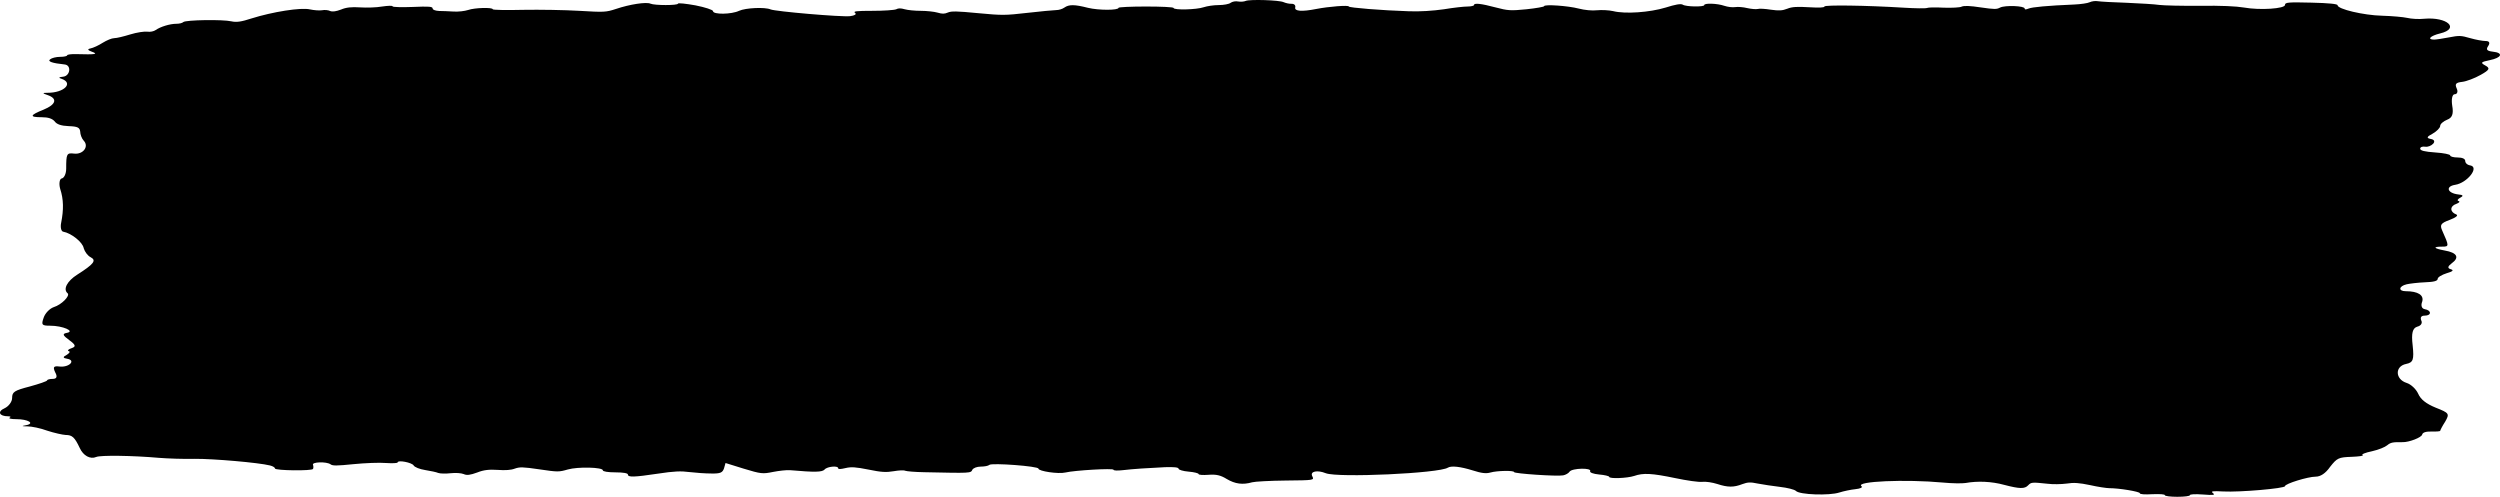 <svg width="156" height="31" viewBox="0 0 156 31" fill="none" xmlns="http://www.w3.org/2000/svg">
<path d="M77.731 0.057C77.637 0.102 77.418 0.12 77.262 0.093C77.106 0.057 76.887 0.102 76.794 0.174C76.7 0.255 76.356 0.317 76.044 0.317C75.731 0.317 75.325 0.38 75.107 0.452C74.669 0.605 73.232 0.64 73.232 0.497C73.232 0.443 72.451 0.407 71.514 0.407C70.577 0.407 69.796 0.443 69.796 0.488C69.796 0.649 68.546 0.649 67.89 0.488C67.047 0.273 66.703 0.273 66.422 0.47C66.297 0.56 66.078 0.631 65.891 0.631C65.735 0.631 64.922 0.712 64.11 0.802C62.705 0.963 62.548 0.963 61.018 0.82C59.706 0.694 59.362 0.685 59.143 0.784C58.925 0.874 58.8 0.874 58.487 0.784C58.3 0.73 57.831 0.676 57.456 0.676C57.081 0.676 56.644 0.631 56.457 0.578C56.207 0.506 56.05 0.506 55.926 0.578C55.801 0.631 55.145 0.676 54.426 0.676C53.426 0.676 53.208 0.703 53.364 0.811C53.458 0.892 53.333 0.972 53.051 1.008C52.489 1.071 48.366 0.712 48.084 0.587C47.741 0.434 46.522 0.488 46.116 0.676C45.648 0.901 44.492 0.919 44.492 0.694C44.492 0.614 43.992 0.452 43.398 0.335C42.805 0.228 42.305 0.174 42.305 0.228C42.305 0.344 40.837 0.344 40.587 0.228C40.337 0.111 39.306 0.264 38.431 0.56C37.807 0.766 37.682 0.766 36.151 0.676C35.245 0.622 33.683 0.596 32.652 0.614C31.59 0.64 30.747 0.622 30.747 0.578C30.747 0.452 29.622 0.479 29.216 0.622C28.997 0.694 28.591 0.739 28.31 0.721C28.029 0.703 27.591 0.685 27.404 0.685C27.185 0.676 26.998 0.614 26.998 0.533C26.998 0.407 26.779 0.389 25.748 0.434C25.061 0.461 24.499 0.443 24.499 0.398C24.499 0.344 24.217 0.353 23.843 0.407C23.499 0.47 22.874 0.488 22.468 0.461C21.937 0.425 21.593 0.461 21.281 0.596C20.968 0.712 20.75 0.748 20.594 0.685C20.5 0.631 20.25 0.605 20.094 0.64C19.938 0.667 19.594 0.64 19.344 0.587C18.782 0.452 17.001 0.739 15.689 1.152C15.064 1.358 14.752 1.403 14.439 1.331C13.908 1.206 11.597 1.242 11.44 1.376C11.378 1.439 11.191 1.484 11.003 1.484C10.597 1.484 10.003 1.672 9.722 1.87C9.597 1.959 9.379 2.004 9.191 1.977C9.035 1.95 8.535 2.022 8.129 2.148C7.723 2.273 7.286 2.381 7.129 2.381C6.973 2.381 6.661 2.515 6.411 2.668C6.161 2.829 5.817 2.991 5.63 3.027C5.442 3.063 5.474 3.135 5.724 3.224C6.161 3.377 5.973 3.413 4.755 3.377C4.443 3.368 4.193 3.404 4.193 3.449C4.193 3.502 4.005 3.547 3.755 3.547C3.506 3.547 3.224 3.619 3.131 3.7C2.943 3.834 3.256 3.942 4.037 4.023C4.474 4.068 4.38 4.74 3.943 4.785C3.662 4.812 3.631 4.857 3.849 4.92C4.599 5.189 4.005 5.79 2.974 5.79C2.631 5.79 2.631 5.817 2.974 5.934C3.599 6.149 3.506 6.517 2.725 6.84C1.85 7.19 1.819 7.315 2.6 7.315C3.006 7.315 3.256 7.396 3.412 7.575C3.537 7.755 3.818 7.854 4.287 7.871C4.849 7.889 4.974 7.961 5.005 8.212C5.005 8.383 5.099 8.643 5.224 8.778C5.567 9.136 5.193 9.648 4.63 9.585C4.162 9.531 4.13 9.585 4.13 10.527C4.13 10.832 4.005 11.11 3.849 11.137C3.724 11.155 3.662 11.451 3.755 11.783C3.974 12.447 3.974 13.093 3.818 13.891C3.755 14.178 3.818 14.439 3.943 14.457C4.443 14.546 5.161 15.111 5.224 15.488C5.286 15.704 5.474 15.964 5.661 16.053C6.036 16.251 5.849 16.484 4.818 17.139C4.193 17.534 3.912 18.054 4.224 18.305C4.38 18.458 3.849 19.014 3.349 19.167C3.099 19.256 2.818 19.543 2.725 19.822C2.568 20.27 2.6 20.324 3.131 20.324C3.912 20.324 4.724 20.674 4.162 20.773C3.88 20.826 3.912 20.925 4.318 21.221C4.724 21.517 4.755 21.625 4.474 21.724C4.255 21.795 4.193 21.876 4.287 21.912C4.412 21.939 4.318 22.046 4.162 22.145C3.912 22.271 3.912 22.343 4.193 22.387C4.755 22.486 4.318 22.935 3.724 22.872C3.349 22.827 3.287 22.89 3.443 23.231C3.599 23.509 3.537 23.643 3.287 23.643C3.099 23.643 2.943 23.688 2.943 23.733C2.943 23.787 2.443 23.957 1.85 24.119C0.881 24.37 0.756 24.46 0.756 24.837C0.756 25.07 0.538 25.357 0.288 25.474C-0.181 25.68 -0.056 25.976 0.507 25.976C0.663 25.976 0.694 26.012 0.6 26.066C0.507 26.11 0.694 26.155 1.006 26.155C1.756 26.155 2.194 26.424 1.631 26.532C1.319 26.586 1.35 26.604 1.694 26.604C1.975 26.604 2.537 26.721 2.943 26.873C3.381 27.017 3.912 27.133 4.099 27.142C4.505 27.142 4.661 27.286 4.974 27.95C5.193 28.434 5.63 28.676 6.005 28.515C6.255 28.398 8.285 28.425 9.91 28.569C10.472 28.614 11.472 28.649 12.159 28.631C13.315 28.623 16.126 28.865 16.845 29.044C17.032 29.089 17.157 29.17 17.157 29.233C17.157 29.367 19.5 29.394 19.532 29.259C19.563 29.206 19.563 29.089 19.532 29.008C19.438 28.82 20.375 28.793 20.625 28.972C20.75 29.071 21 29.071 22.062 28.963C22.78 28.892 23.686 28.856 24.092 28.892C24.499 28.919 24.811 28.901 24.811 28.856C24.811 28.685 25.717 28.865 25.811 29.044C25.873 29.152 26.186 29.277 26.529 29.331C26.873 29.385 27.248 29.466 27.341 29.511C27.466 29.556 27.81 29.565 28.122 29.529C28.435 29.493 28.778 29.52 28.935 29.582C29.122 29.672 29.341 29.645 29.778 29.484C30.184 29.322 30.528 29.286 31.059 29.322C31.527 29.358 31.902 29.331 32.121 29.242C32.433 29.134 32.621 29.134 33.652 29.286C34.808 29.457 34.87 29.457 35.432 29.295C36.057 29.116 37.619 29.152 37.619 29.349C37.619 29.421 37.932 29.475 38.4 29.475C38.9 29.475 39.181 29.529 39.181 29.609C39.181 29.789 39.556 29.78 41.056 29.556C42.055 29.403 42.492 29.385 43.024 29.457C43.398 29.502 44.023 29.547 44.398 29.547C44.961 29.556 45.085 29.493 45.179 29.224L45.273 28.892L46.398 29.242C47.491 29.573 47.585 29.582 48.241 29.448C48.615 29.376 49.084 29.322 49.303 29.34C50.865 29.475 51.302 29.466 51.458 29.295C51.614 29.107 52.302 29.044 52.302 29.215C52.302 29.286 52.427 29.286 52.77 29.206C53.114 29.125 53.395 29.143 54.207 29.304C54.988 29.466 55.301 29.484 55.769 29.403C56.082 29.349 56.394 29.331 56.488 29.376C56.582 29.412 57.113 29.457 57.675 29.466C60.58 29.529 60.58 29.529 60.674 29.313C60.736 29.206 60.955 29.116 61.205 29.116C61.424 29.116 61.674 29.071 61.736 29.008C61.892 28.874 64.798 29.089 64.798 29.242C64.798 29.403 66.047 29.591 66.484 29.484C67.047 29.349 69.484 29.206 69.484 29.313C69.484 29.367 69.733 29.376 70.046 29.34C70.733 29.259 71.608 29.206 72.701 29.152C73.263 29.134 73.545 29.161 73.545 29.251C73.545 29.313 73.826 29.403 74.169 29.43C74.513 29.457 74.794 29.529 74.794 29.582C74.794 29.636 75.075 29.654 75.419 29.627C75.888 29.591 76.169 29.654 76.544 29.887C77.075 30.201 77.543 30.264 78.137 30.094C78.293 30.049 79.261 29.995 80.23 29.986C82.011 29.968 82.011 29.968 81.886 29.717C81.729 29.412 82.198 29.313 82.729 29.529C83.479 29.825 89.82 29.538 90.352 29.179C90.57 29.053 91.132 29.116 91.882 29.349C92.445 29.529 92.726 29.565 93.007 29.484C93.413 29.367 94.475 29.349 94.475 29.457C94.475 29.556 97.162 29.735 97.537 29.663C97.693 29.636 97.88 29.529 97.943 29.43C98.099 29.206 99.349 29.179 99.224 29.403C99.192 29.484 99.411 29.573 99.786 29.609C100.13 29.636 100.411 29.708 100.411 29.753C100.411 29.887 101.535 29.843 101.973 29.699C102.535 29.502 103.066 29.529 104.534 29.834C105.253 29.986 106.003 30.094 106.221 30.067C106.44 30.04 106.846 30.103 107.158 30.201C107.814 30.417 108.189 30.417 108.72 30.21C109.064 30.085 109.22 30.076 109.689 30.175C110.001 30.237 110.626 30.327 111.063 30.381C111.532 30.435 111.969 30.543 112.063 30.632C112.282 30.874 114.156 30.937 114.781 30.731C115.031 30.65 115.499 30.551 115.781 30.524C116.093 30.489 116.249 30.417 116.155 30.336C115.749 30.031 118.904 29.896 121.247 30.112C121.81 30.166 122.435 30.175 122.653 30.139C123.403 30.004 124.278 30.04 125.059 30.255C126.027 30.507 126.34 30.515 126.558 30.282C126.746 30.085 126.808 30.085 127.745 30.184C128.089 30.229 128.62 30.22 128.964 30.175C129.401 30.103 129.745 30.13 130.432 30.273C130.9 30.381 131.463 30.462 131.619 30.462C132.244 30.462 133.525 30.677 133.525 30.776C133.525 30.848 133.837 30.865 134.306 30.838C134.774 30.821 135.087 30.838 135.087 30.901C135.087 30.955 135.43 31 135.868 31C136.305 31 136.649 30.955 136.649 30.901C136.649 30.838 136.961 30.821 137.461 30.857C138.148 30.91 138.242 30.892 138.086 30.767C137.929 30.65 138.054 30.632 138.742 30.668C139.741 30.722 142.584 30.48 142.584 30.336C142.584 30.184 144.021 29.744 144.49 29.744C144.802 29.744 145.114 29.538 145.396 29.134C145.833 28.578 145.927 28.533 146.739 28.506C147.208 28.488 147.52 28.443 147.426 28.398C147.332 28.353 147.582 28.246 148.02 28.156C148.426 28.066 148.832 27.896 148.957 27.788C149.176 27.609 149.301 27.582 149.925 27.591C150.331 27.6 151.112 27.295 151.144 27.115C151.175 26.99 151.362 26.918 151.737 26.927C152.018 26.936 152.268 26.918 152.268 26.882C152.268 26.855 152.393 26.595 152.581 26.308C152.862 25.814 152.831 25.77 151.987 25.438C151.394 25.195 151.05 24.926 150.894 24.567C150.769 24.289 150.456 23.984 150.175 23.895C149.457 23.67 149.426 22.854 150.144 22.71C150.581 22.621 150.644 22.45 150.55 21.553C150.456 20.782 150.55 20.476 150.831 20.387C151.081 20.324 151.175 20.153 151.081 19.983C151.019 19.804 151.081 19.696 151.3 19.696C151.737 19.696 151.737 19.364 151.3 19.292C151.112 19.256 151.05 19.059 151.144 18.826C151.269 18.422 150.894 18.171 150.113 18.171C149.644 18.171 149.675 17.857 150.175 17.74C150.363 17.695 150.894 17.633 151.331 17.614C151.862 17.597 152.112 17.534 152.112 17.399C152.112 17.3 152.362 17.148 152.674 17.049C153.049 16.942 153.143 16.861 152.924 16.798C152.706 16.735 152.737 16.619 152.987 16.43C153.487 16.071 153.33 15.766 152.549 15.632C151.862 15.506 151.769 15.39 152.393 15.39C152.831 15.39 152.831 15.363 152.393 14.385C152.237 14.035 152.3 13.927 152.862 13.721C153.237 13.577 153.424 13.443 153.268 13.38C152.862 13.227 152.862 12.86 153.268 12.725C153.455 12.653 153.518 12.582 153.424 12.546C153.299 12.519 153.362 12.42 153.518 12.339C153.737 12.223 153.705 12.16 153.393 12.133C152.706 12.052 152.581 11.63 153.206 11.532C153.955 11.415 154.736 10.428 154.143 10.321C153.955 10.294 153.83 10.168 153.83 10.043C153.83 9.908 153.643 9.827 153.362 9.827C153.112 9.827 152.893 9.773 152.893 9.702C152.893 9.63 152.487 9.549 151.956 9.513C151.3 9.468 151.019 9.397 151.019 9.28C151.019 9.181 151.144 9.127 151.331 9.154C151.487 9.181 151.706 9.101 151.831 8.966C151.956 8.822 151.893 8.706 151.675 8.67C151.394 8.616 151.425 8.535 151.8 8.338C152.05 8.194 152.268 7.979 152.268 7.854C152.268 7.728 152.487 7.557 152.706 7.468C153.018 7.351 153.112 7.109 153.018 6.589C152.956 6.194 153.018 5.88 153.174 5.88C153.33 5.88 153.393 5.718 153.299 5.521C153.174 5.243 153.237 5.153 153.643 5.108C153.893 5.081 154.424 4.884 154.799 4.669C155.361 4.355 155.392 4.256 155.08 4.085C154.768 3.915 154.799 3.87 155.361 3.754C156.111 3.601 156.236 3.296 155.548 3.224C155.174 3.179 155.111 3.09 155.267 2.865C155.392 2.668 155.33 2.56 155.111 2.56C154.924 2.56 154.486 2.48 154.143 2.381C153.549 2.21 153.455 2.21 152.799 2.336C152.425 2.408 152.018 2.471 151.893 2.471C151.425 2.471 151.644 2.237 152.268 2.085C153.518 1.78 152.706 1.044 151.269 1.17C150.956 1.206 150.456 1.179 150.207 1.116C149.957 1.062 149.269 0.999 148.645 0.981C147.489 0.954 145.864 0.569 145.864 0.326C145.864 0.246 145.333 0.192 144.24 0.165C142.772 0.129 142.584 0.147 142.584 0.308C142.584 0.542 141.022 0.649 140.022 0.47C139.554 0.389 138.585 0.344 137.273 0.362C136.149 0.371 135.024 0.344 134.743 0.308C134.462 0.264 133.556 0.21 132.712 0.174C131.869 0.147 131.057 0.102 130.9 0.075C130.776 0.048 130.526 0.075 130.401 0.138C130.276 0.201 129.838 0.264 129.432 0.282C127.745 0.353 126.808 0.443 126.589 0.533C126.402 0.605 126.34 0.605 126.34 0.533C126.34 0.362 125.121 0.317 124.809 0.47C124.59 0.587 124.465 0.587 123.59 0.461C122.934 0.362 122.56 0.344 122.403 0.416C122.31 0.47 121.779 0.497 121.279 0.479C120.779 0.452 120.31 0.461 120.248 0.497C120.154 0.533 119.498 0.524 118.78 0.479C116.437 0.335 113.844 0.3 113.844 0.407C113.844 0.479 113.5 0.488 112.875 0.452C112.157 0.407 111.813 0.425 111.532 0.542C111.22 0.667 111.001 0.676 110.501 0.605C110.157 0.551 109.783 0.524 109.689 0.56C109.564 0.587 109.283 0.56 109.033 0.506C108.783 0.443 108.439 0.416 108.283 0.443C108.096 0.47 107.814 0.434 107.596 0.362C107.158 0.21 106.346 0.183 106.346 0.317C106.346 0.443 105.19 0.425 105.003 0.291C104.878 0.219 104.534 0.282 103.941 0.47C102.941 0.775 101.41 0.883 100.661 0.694C100.379 0.631 99.942 0.614 99.661 0.64C99.349 0.676 98.88 0.631 98.505 0.533C97.849 0.362 96.35 0.255 96.35 0.389C96.35 0.425 95.85 0.515 95.256 0.578C94.257 0.676 94.1 0.667 93.319 0.461C92.413 0.219 91.976 0.174 91.976 0.317C91.976 0.362 91.789 0.407 91.57 0.407C91.351 0.407 90.695 0.479 90.102 0.578C89.414 0.676 88.602 0.73 87.915 0.703C86.228 0.649 84.166 0.479 84.166 0.407C84.166 0.308 82.916 0.407 82.135 0.56C81.23 0.739 80.761 0.703 80.823 0.461C80.855 0.335 80.761 0.237 80.605 0.237C80.449 0.246 80.23 0.192 80.105 0.138C79.824 0.003 77.981 -0.05 77.731 0.057Z" fill="black"/>
</svg>

